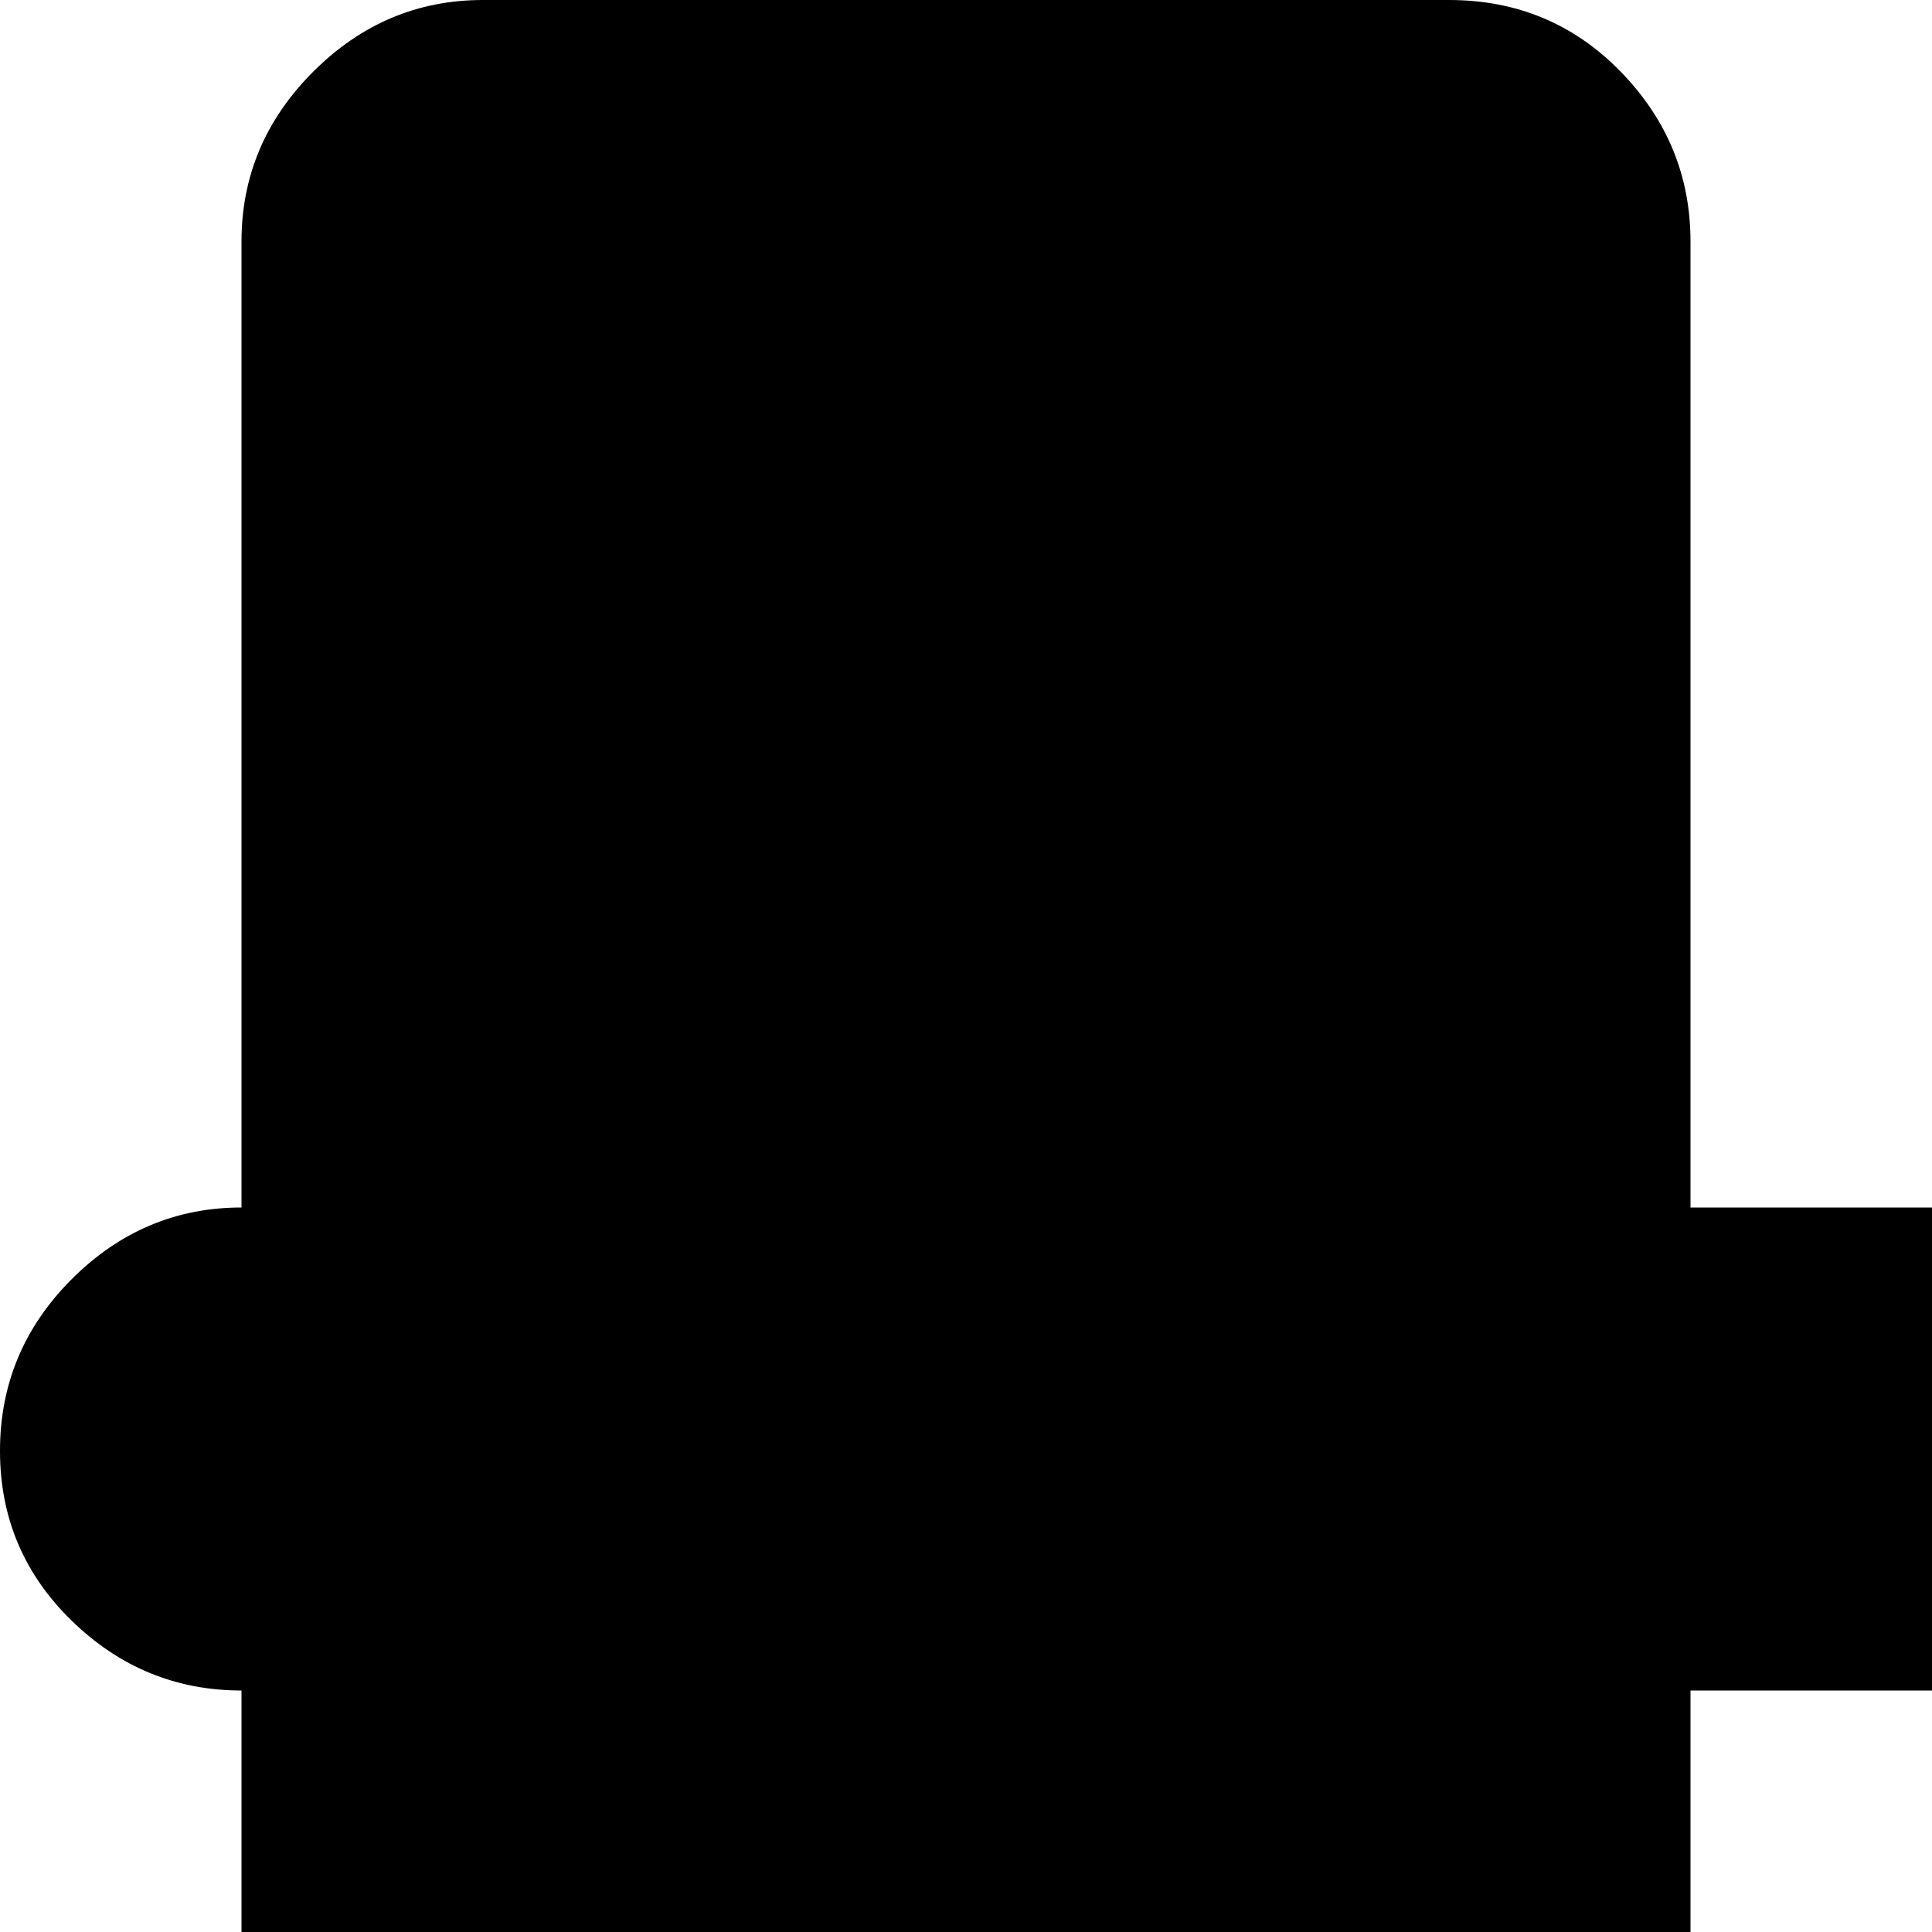 <svg xmlns="http://www.w3.org/2000/svg" version="1.1" viewBox="0 0 512 512" fill="currentColor"><path fill="currentColor" d="M960 448v128q0 27-19 45.5T896 640H640q-26 0-45-18.5T576 576V448H448v256q0 27-18.5 45.5T384 768H128q-26 0-45-18.5T64 704V448q-26 0-45-18.5t-19-45T19 339t45-19V64q0-26 19-45t45-19h256q27 0 45.5 19T448 64v256h128V192q0-26 19-45t45-19h256q26 0 45 19t19 45v128q26 0 45 19t19 45.5t-18.5 45T960 448M832 288q0-13-9.5-22.5T800 256h-64q-13 0-22.5 9.5T704 288v192q0 13 9.5 22.5T736 512h64q13 0 22.5-9.5T832 480z"/></svg>